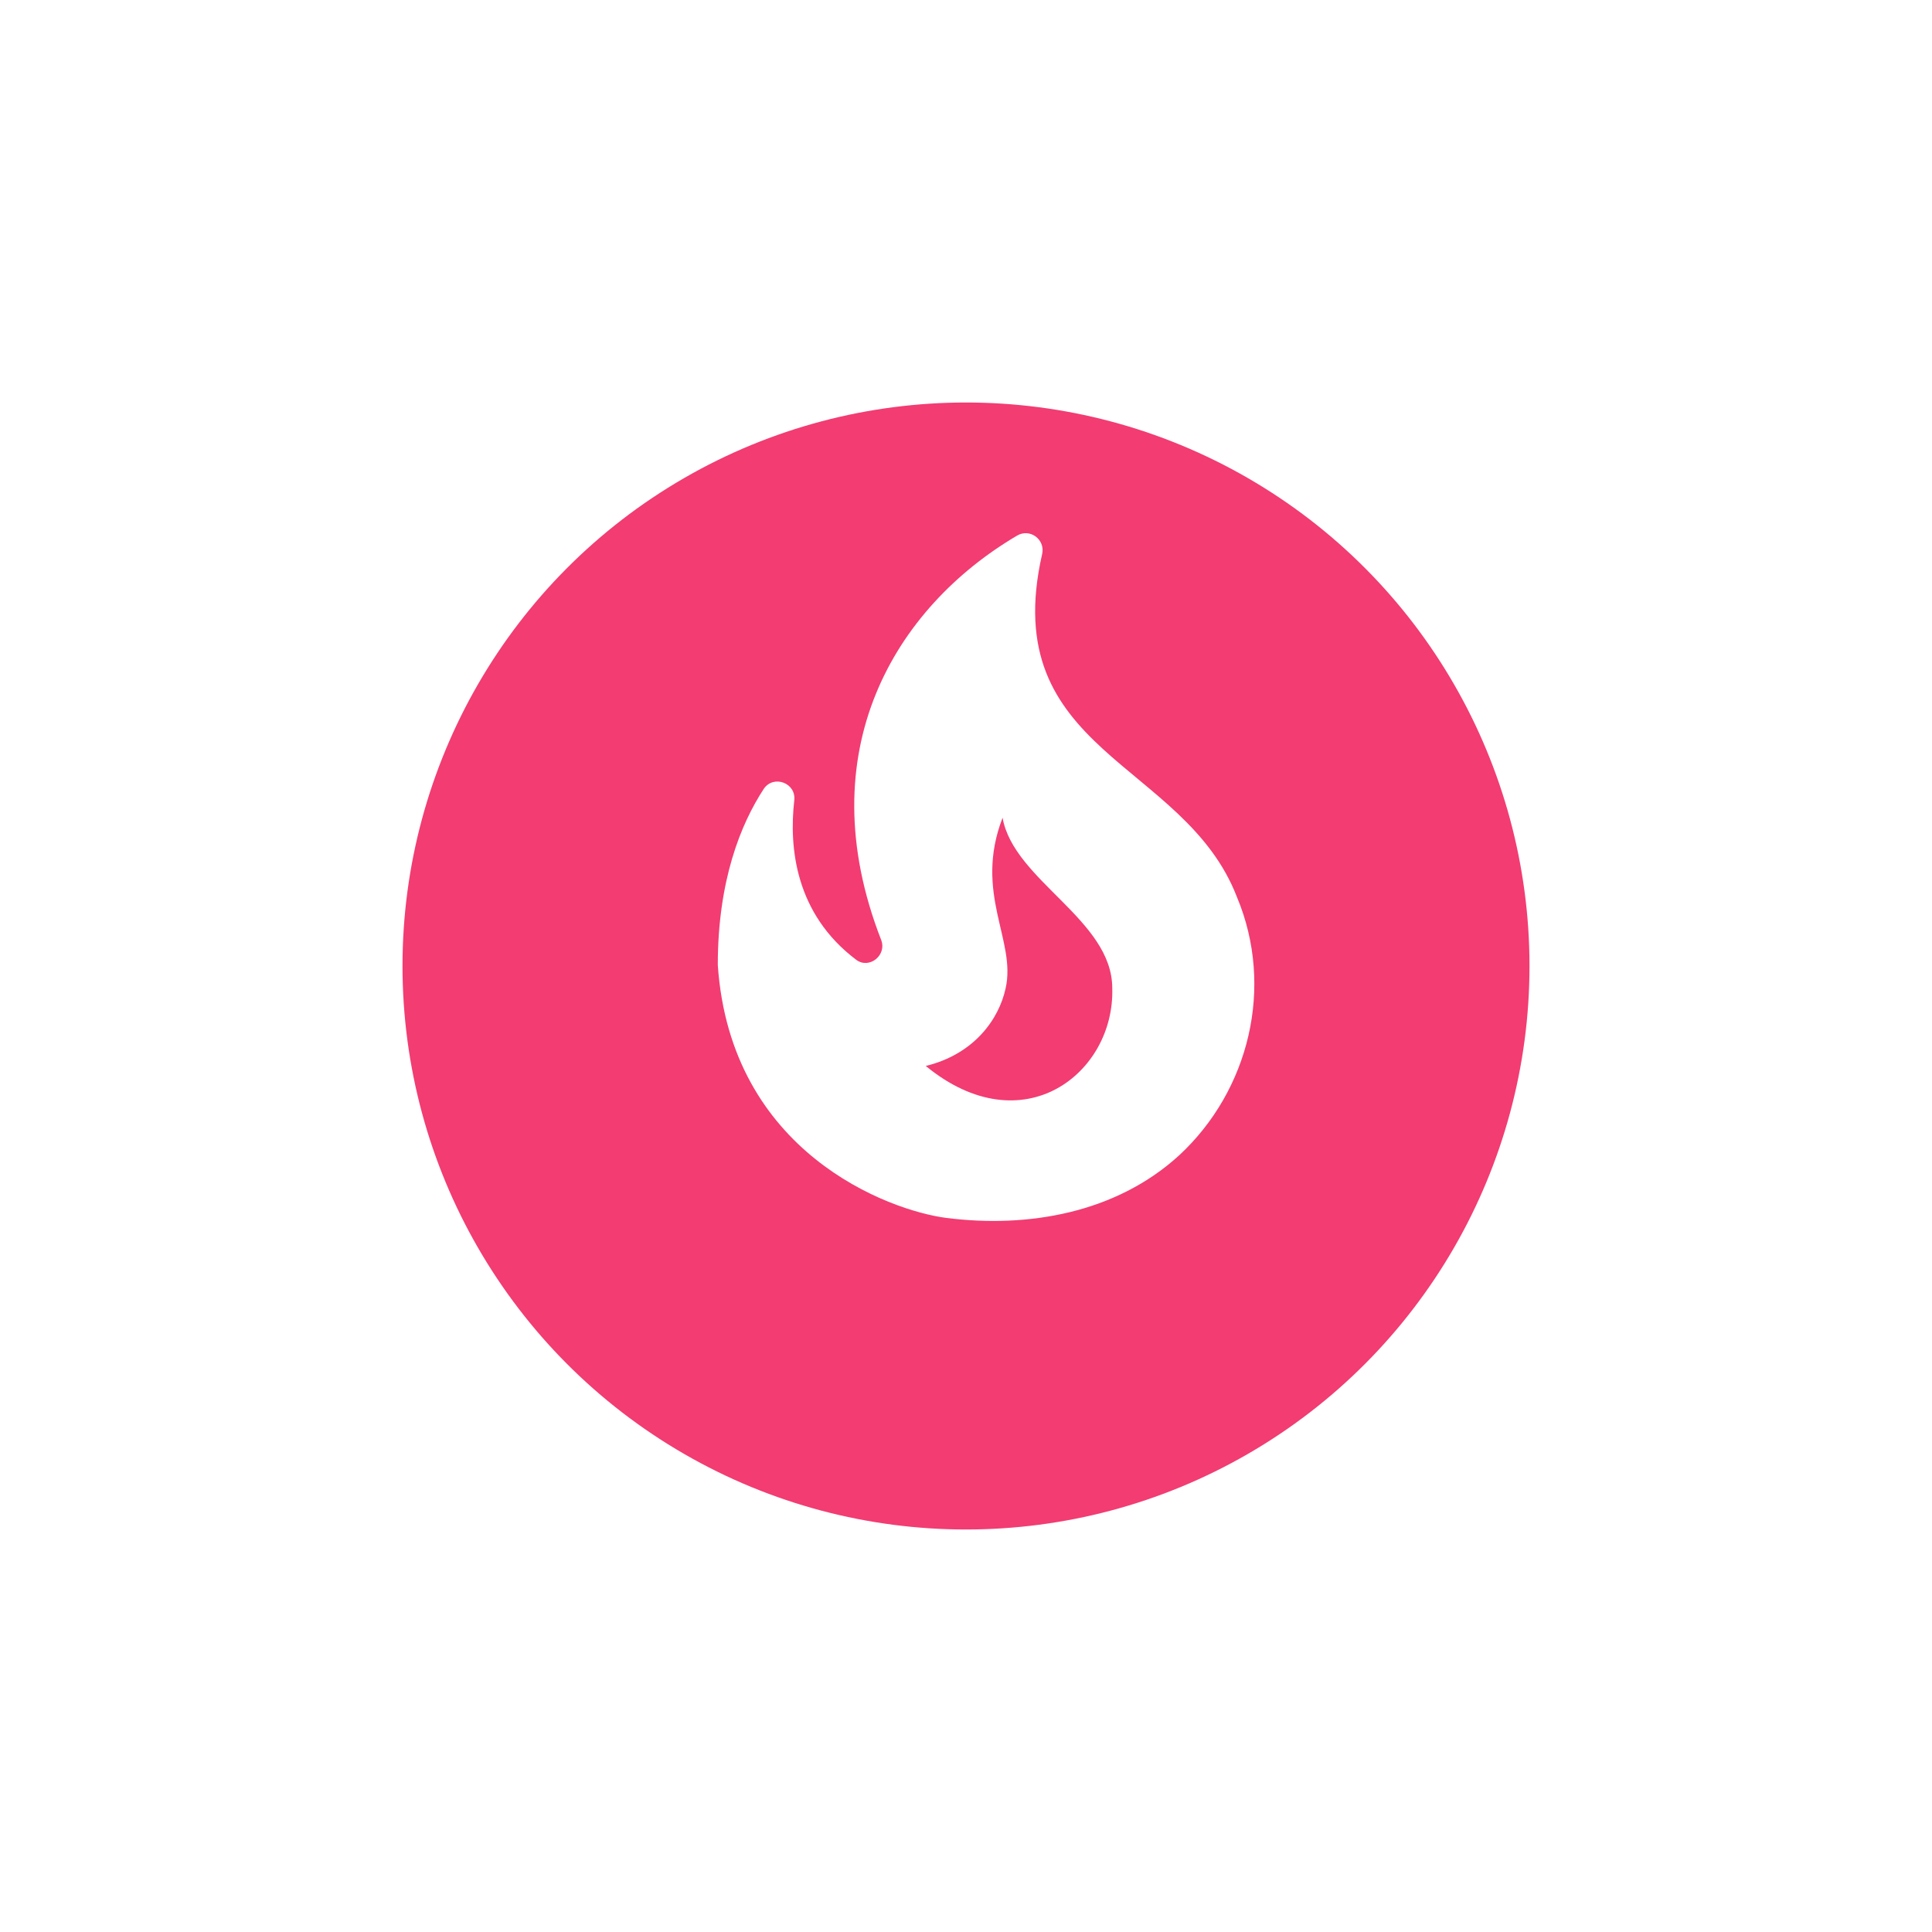 <svg width="96" height="96" viewBox="0 0 96 96" fill="none" xmlns="http://www.w3.org/2000/svg">
<g filter="url(#filter0_d_5_40)">
<circle cx="48" cy="43" r="28" fill="#F23C72"/>
</g>
<path d="M61.467 44.583C58.85 37.783 49.533 37.417 51.783 27.533C51.95 26.8 51.167 26.233 50.533 26.617C44.483 30.183 40.133 37.333 43.783 46.7C44.083 47.467 43.183 48.183 42.533 47.683C39.517 45.4 39.2 42.117 39.467 39.767C39.567 38.9 38.433 38.483 37.95 39.2C36.817 40.933 35.667 43.733 35.667 47.95C36.3 57.283 44.183 60.15 47.017 60.517C51.067 61.033 55.45 60.283 58.6 57.4C62.067 54.183 63.333 49.05 61.467 44.583ZM46 52.967C48.4 52.383 49.633 50.65 49.967 49.117C50.517 46.733 48.367 44.4 49.817 40.633C50.367 43.75 55.267 45.7 55.267 49.1C55.4 53.317 50.833 56.933 46 52.967Z" fill="white"/>
<defs>
<filter id="filter0_d_5_40" x="0" y="0" width="96" height="96" filterUnits="userSpaceOnUse" color-interpolation-filters="sRGB">
<feFlood flood-opacity="0" result="BackgroundImageFix"/>
<feColorMatrix in="SourceAlpha" type="matrix" values="0 0 0 0 0 0 0 0 0 0 0 0 0 0 0 0 0 0 127 0" result="hardAlpha"/>
<feOffset dy="5"/>
<feGaussianBlur stdDeviation="10"/>
<feComposite in2="hardAlpha" operator="out"/>
<feColorMatrix type="matrix" values="0 0 0 0 0.949 0 0 0 0 0.235 0 0 0 0 0.447 0 0 0 0.7 0"/>
<feBlend mode="normal" in2="BackgroundImageFix" result="effect1_dropShadow_5_40"/>
<feBlend mode="normal" in="SourceGraphic" in2="effect1_dropShadow_5_40" result="shape"/>
</filter>
</defs>
</svg>
